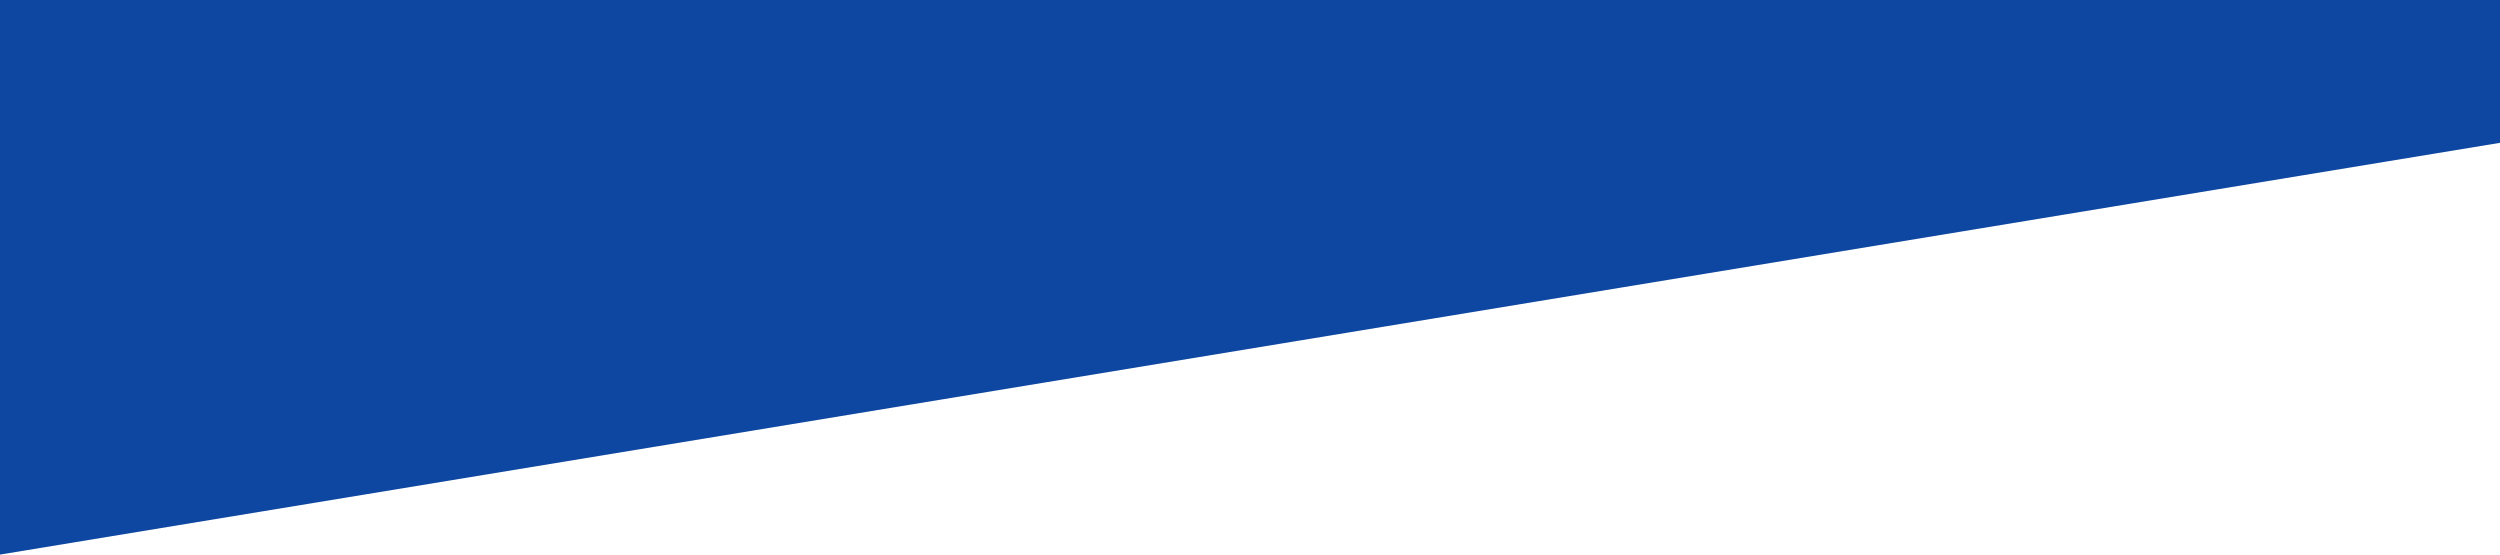 <svg
  width="1920"
  height="426"
  viewBox="0 0 1920 426"
  fill="none"
  xmlns="http://www.w3.org/2000/svg"
>
  <path
    d="M1954.5 104L-0.5 426L-249 -151.5L155 -259L949 -320L1924 -193L1954.5 104Z"
    fill="#0D47A1"
  />
</svg>
